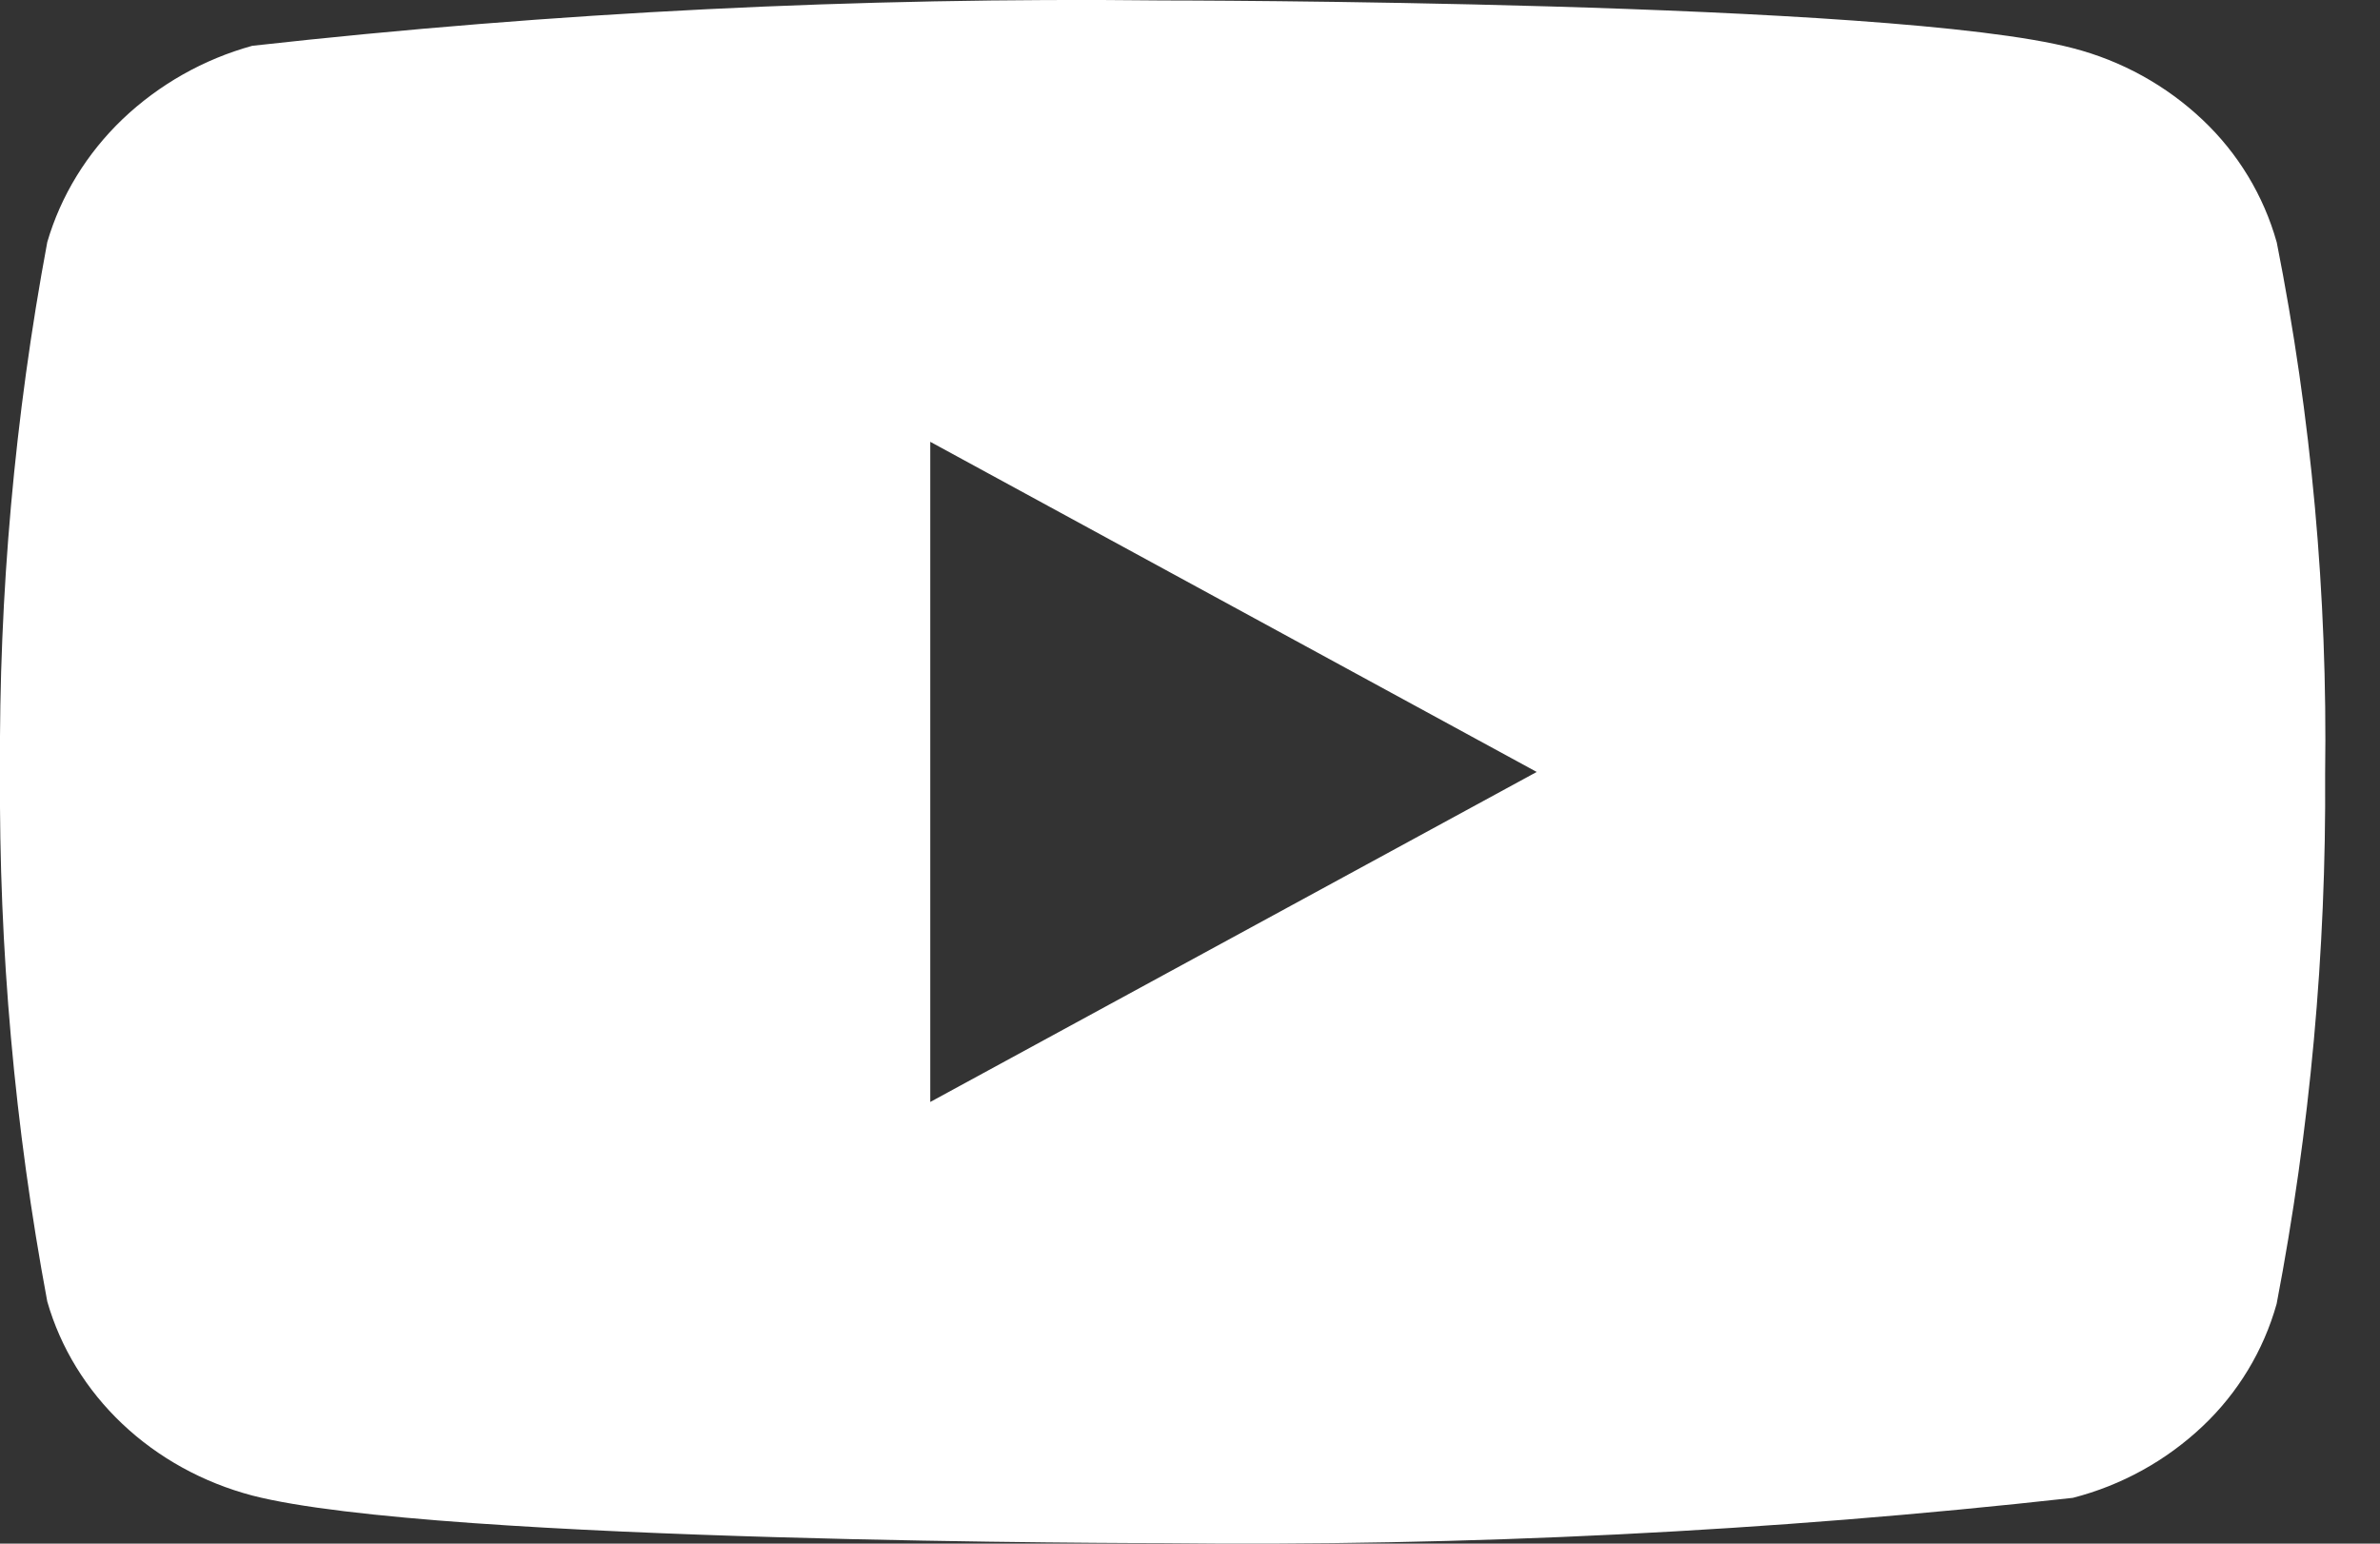 <svg width="37" height="24" viewBox="0 0 37 24" fill="none" xmlns="http://www.w3.org/2000/svg">
<rect x="0" y="0" width="37" height="24" fill="#333333" stroke="none"/>
<path d="M35.394 3.766C35.19 3.039 34.791 2.381 34.241 1.862C33.675 1.327 32.981 0.944 32.225 0.749C29.397 0.007 18.065 0.007 18.065 0.007C13.34 -0.046 8.617 0.189 3.922 0.712C3.166 0.921 2.474 1.312 1.907 1.851C1.349 2.385 0.946 3.043 0.735 3.764C0.228 6.48 -0.018 9.238 -4.69977e-05 12C-0.018 14.76 0.227 17.517 0.735 20.236C0.941 20.954 1.343 21.609 1.902 22.138C2.461 22.667 3.157 23.05 3.922 23.252C6.788 23.992 18.065 23.992 18.065 23.992C22.795 24.046 27.524 23.811 32.225 23.288C32.981 23.094 33.675 22.711 34.241 22.176C34.791 21.657 35.189 20.999 35.393 20.272C35.913 17.557 36.165 14.798 36.147 12.034C36.186 9.259 35.934 6.487 35.394 3.764V3.766ZM14.462 17.133V6.869L23.89 12.002L14.462 17.133Z" fill="white"/>
</svg>
